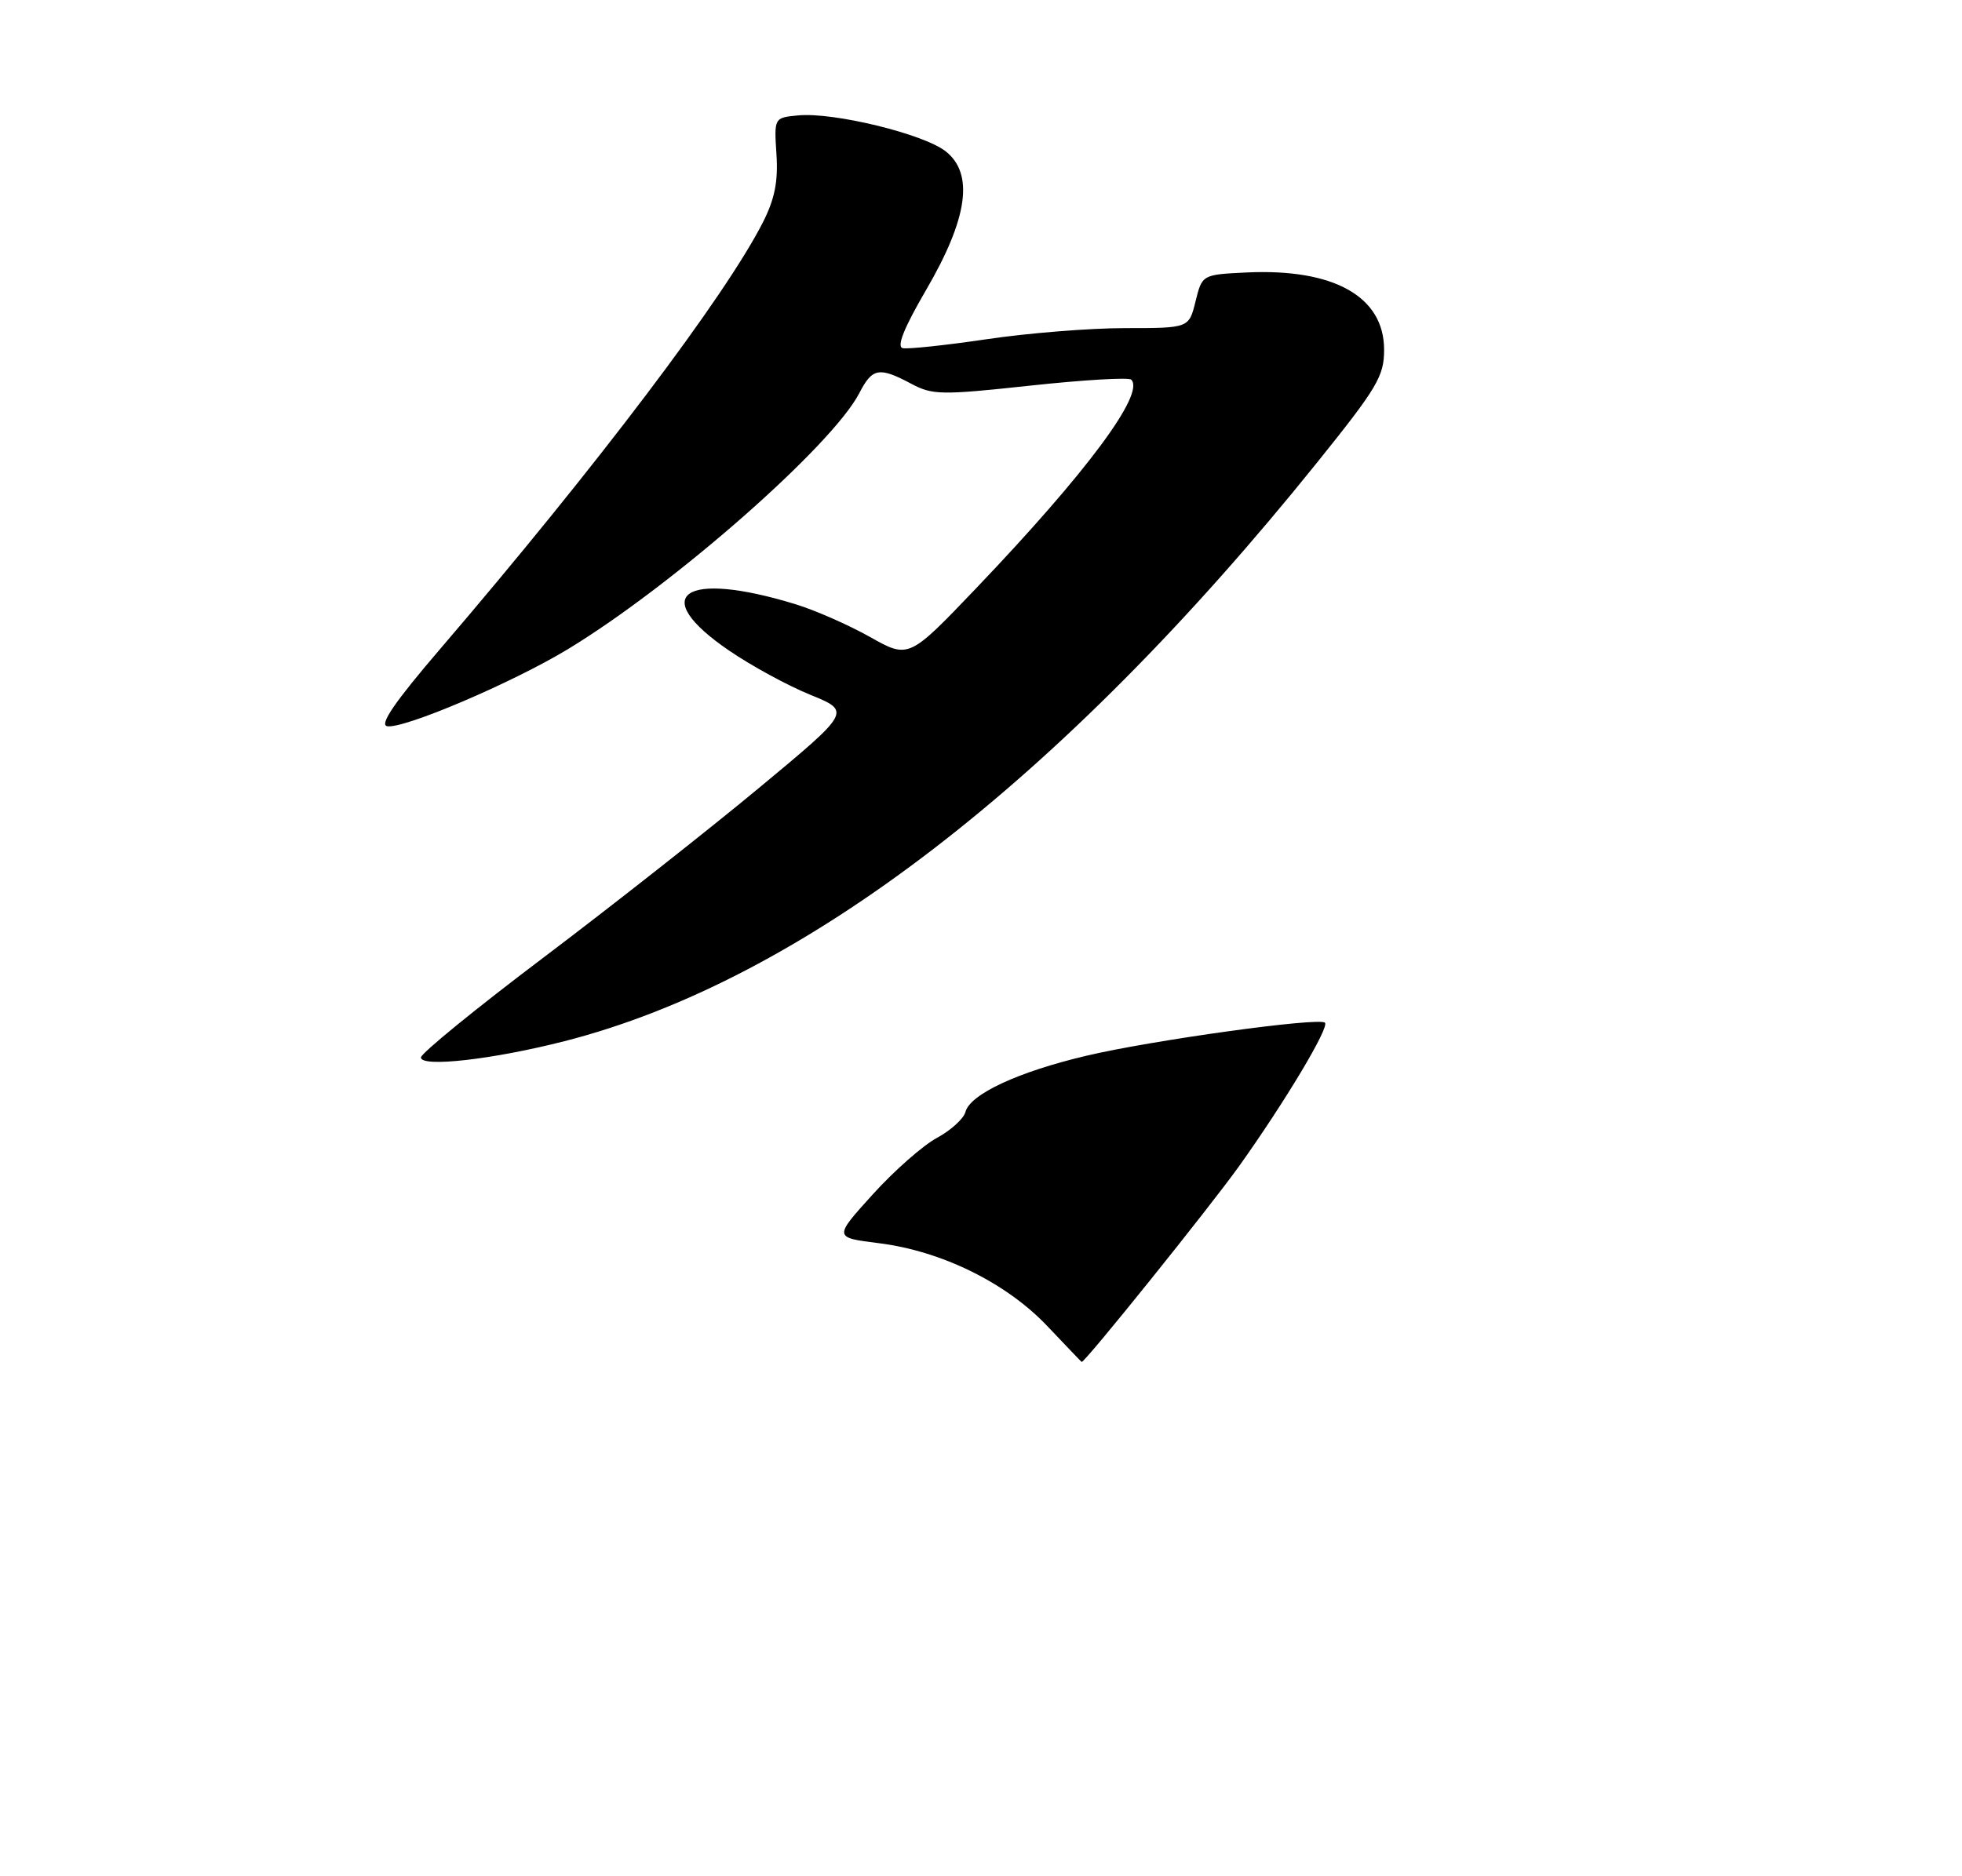 <?xml version="1.0" encoding="UTF-8" standalone="no"?>
<!DOCTYPE svg PUBLIC "-//W3C//DTD SVG 1.1//EN" "http://www.w3.org/Graphics/SVG/1.1/DTD/svg11.dtd" >
<svg xmlns="http://www.w3.org/2000/svg" xmlns:xlink="http://www.w3.org/1999/xlink" version="1.1" viewBox="0 0 275 263">
 <g >
 <path fill="currentColor"
d=" M 79.12 145.97 C 112.39 137.48 148.63 109.60 184.62 64.83 C 193.06 54.33 194.00 52.75 194.00 49.03 C 194.00 41.58 186.95 37.62 174.72 38.20 C 168.50 38.50 168.50 38.50 167.57 42.25 C 166.65 46.00 166.65 46.00 157.70 46.00 C 152.78 46.00 144.04 46.70 138.28 47.56 C 132.52 48.41 127.23 48.97 126.52 48.81 C 125.65 48.60 126.72 45.95 129.76 40.73 C 135.66 30.63 136.55 24.36 132.54 21.21 C 129.45 18.78 116.83 15.70 111.87 16.18 C 108.50 16.50 108.50 16.50 108.83 21.63 C 109.08 25.43 108.59 27.89 106.95 31.13 C 101.70 41.49 83.64 65.37 61.68 91.00 C 55.34 98.40 53.15 101.59 54.26 101.81 C 56.52 102.25 71.90 95.69 79.65 90.98 C 94.40 82.02 116.64 62.47 120.44 55.12 C 122.27 51.57 123.21 51.40 127.72 53.80 C 130.70 55.39 131.92 55.41 144.43 54.06 C 151.86 53.26 158.22 52.88 158.56 53.23 C 160.52 55.19 152.32 66.23 136.86 82.43 C 127.38 92.36 127.38 92.36 121.94 89.30 C 118.95 87.62 114.25 85.55 111.50 84.71 C 95.78 79.89 90.75 83.40 102.18 91.20 C 105.30 93.34 110.43 96.13 113.58 97.41 C 119.30 99.74 119.30 99.74 106.40 110.45 C 99.31 116.34 85.74 127.02 76.25 134.19 C 66.76 141.35 59.00 147.68 59.00 148.25 C 59.00 149.68 69.07 148.54 79.12 145.97 Z  M 146.79 185.91 C 141.06 179.86 131.96 175.38 123.17 174.29 C 116.85 173.50 116.85 173.50 122.31 167.47 C 125.31 164.15 129.37 160.58 131.32 159.53 C 133.27 158.48 135.07 156.84 135.32 155.89 C 135.97 153.40 142.71 150.27 152.24 148.02 C 161.43 145.84 184.92 142.59 185.71 143.38 C 186.36 144.03 180.08 154.52 173.67 163.50 C 169.53 169.29 151.97 191.14 151.61 190.94 C 151.55 190.91 149.38 188.64 146.79 185.91 Z "/>
</g>
</svg>
